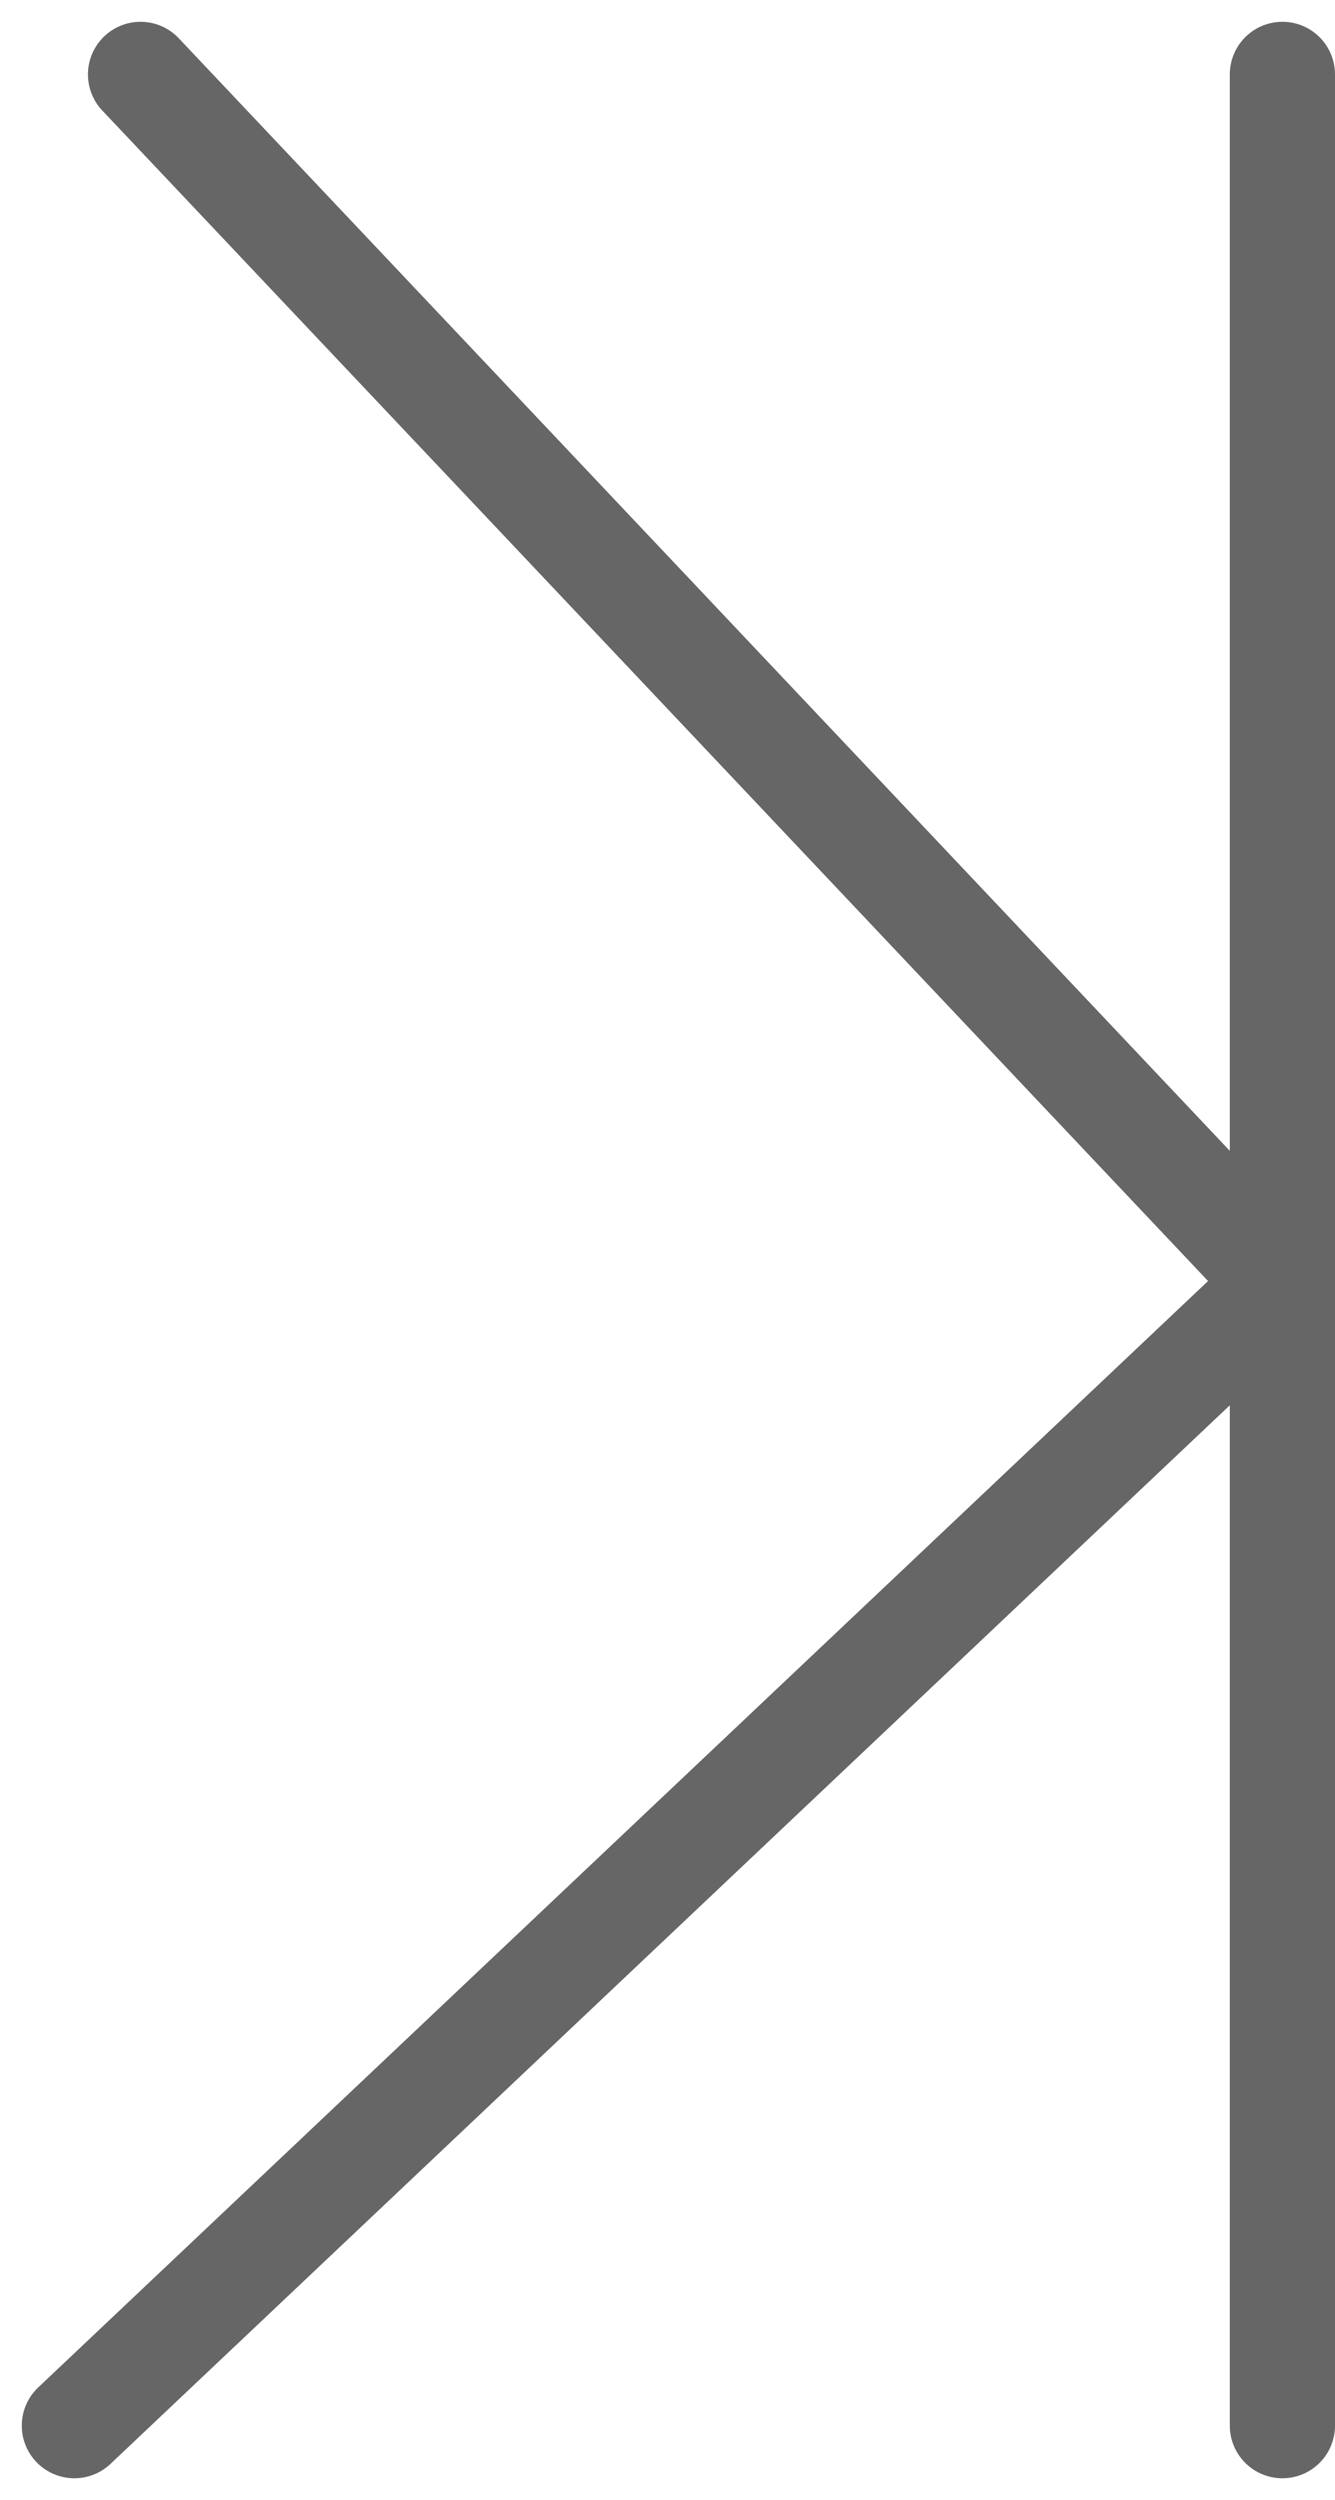 <svg xmlns="http://www.w3.org/2000/svg" width="12.691" height="23.753" viewBox="0 0 12.691 23.753">
  <g id="ico-pagi-last-next" transform="translate(-431.948 -404.661)">
    <path id="Path_72" data-name="Path 72" d="M1198.284,2650.368l10.855,11.484-11.484,10.855" transform="translate(-765 -2245)" fill="none" stroke="#666" stroke-linecap="round" stroke-linejoin="round" stroke-width="1"/>
    <line id="Line_5" data-name="Line 5" y2="22.339" transform="translate(444.139 405.368)" fill="none" stroke="#666" stroke-linecap="round" stroke-linejoin="round" stroke-width="1"/>
  </g>
</svg>
